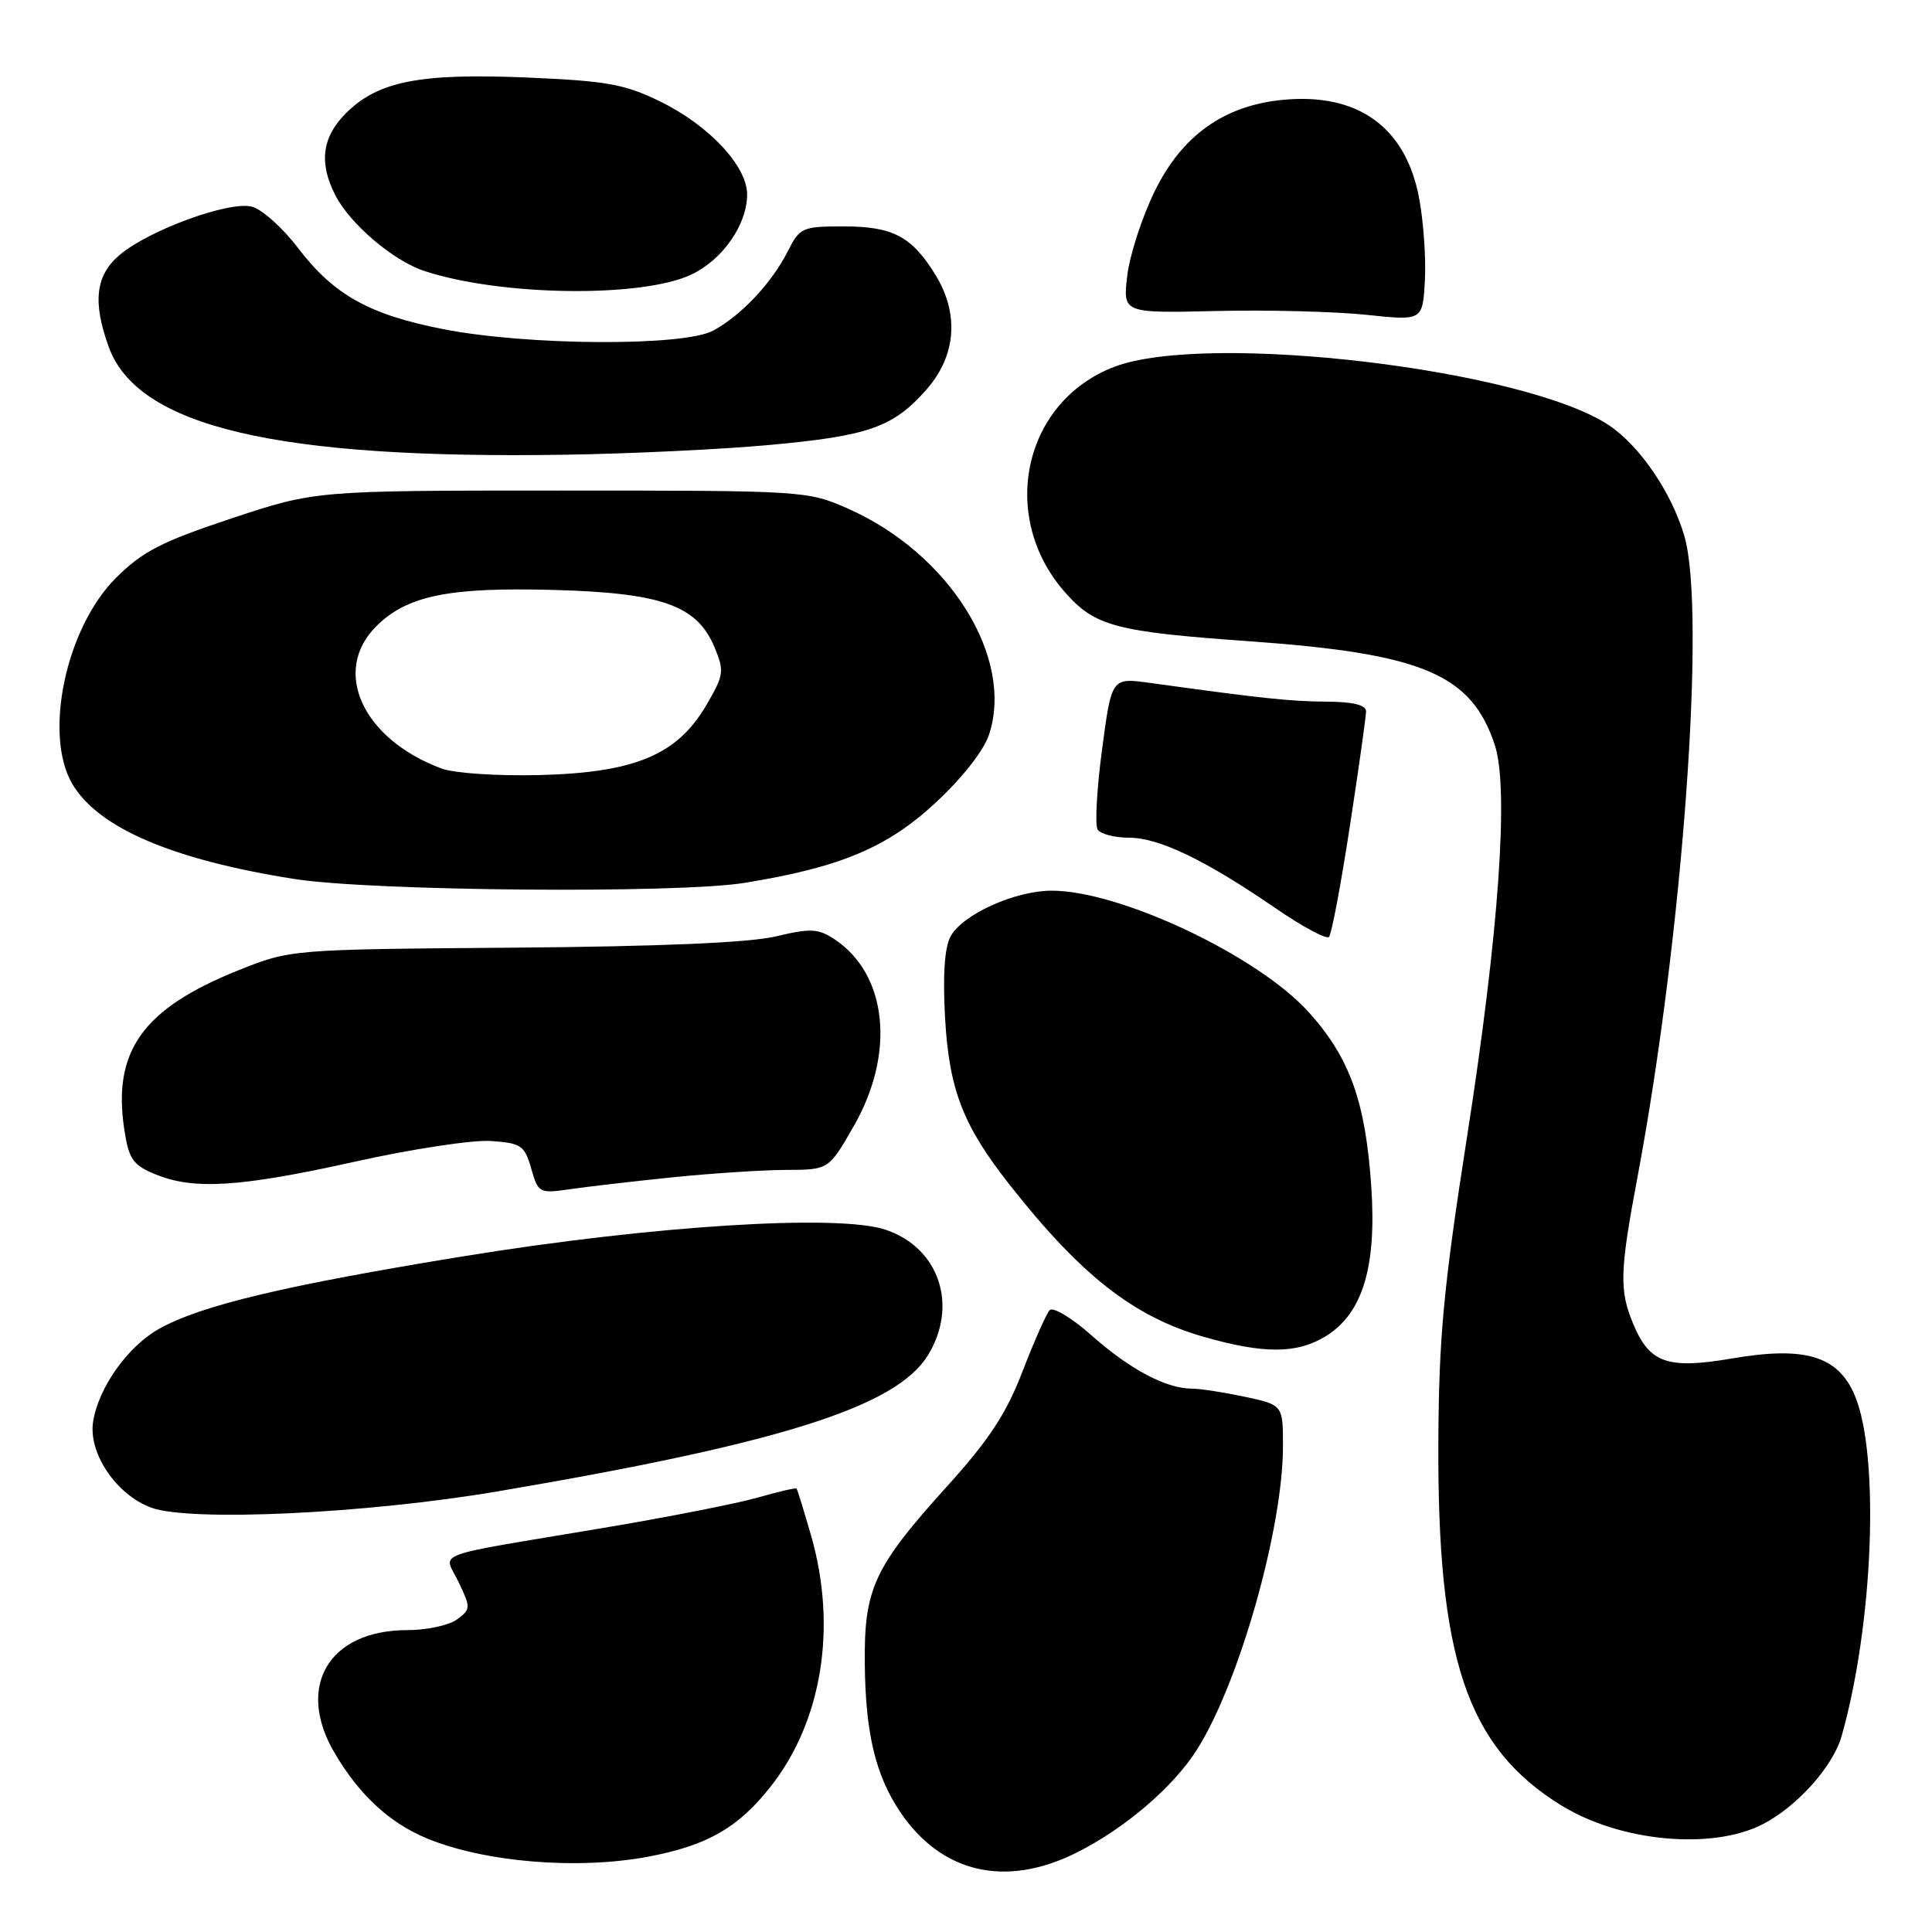 <?xml version="1.0" encoding="UTF-8" standalone="no"?>
<!DOCTYPE svg PUBLIC "-//W3C//DTD SVG 1.1//EN" "http://www.w3.org/Graphics/SVG/1.1/DTD/svg11.dtd" >
<svg xmlns="http://www.w3.org/2000/svg" xmlns:xlink="http://www.w3.org/1999/xlink" version="1.1" viewBox="0 0 256 256">
 <g >
 <path fill="currentColor"
d=" M 142.62 245.50 C 149.02 242.31 155.48 236.79 158.62 231.81 C 164.22 222.94 170.00 202.52 170.00 191.63 C 170.00 186.17 170.00 186.17 164.95 185.08 C 162.17 184.49 159.01 184.00 157.92 184.00 C 154.53 184.00 149.70 181.44 144.69 176.99 C 142.02 174.62 139.52 173.12 139.08 173.61 C 138.63 174.10 137.02 177.76 135.48 181.74 C 133.33 187.33 131.05 190.80 125.47 196.97 C 115.79 207.68 114.48 210.51 114.59 220.50 C 114.68 229.66 116.02 235.25 119.27 240.08 C 124.75 248.21 133.24 250.18 142.62 245.50 Z  M 85.94 246.01 C 93.73 244.53 97.79 242.21 102.10 236.75 C 108.93 228.11 110.95 215.60 107.48 203.50 C 106.53 200.20 105.66 197.39 105.55 197.25 C 105.43 197.12 103.13 197.65 100.42 198.43 C 97.71 199.21 88.53 201.02 80.00 202.45 C 56.43 206.41 58.81 205.52 60.78 209.66 C 62.39 213.03 62.38 213.25 60.54 214.59 C 59.48 215.37 56.52 216.00 53.96 216.00 C 43.55 216.00 39.14 223.48 44.35 232.30 C 47.60 237.82 51.58 241.51 56.50 243.57 C 64.16 246.76 76.54 247.79 85.94 246.01 Z  M 233.61 241.70 C 238.14 239.36 242.89 234.05 244.02 230.05 C 248.24 215.21 249.10 192.72 245.75 184.86 C 243.53 179.66 239.15 178.35 229.52 180.00 C 220.97 181.46 218.58 180.63 216.42 175.45 C 214.55 170.99 214.62 168.50 216.97 156.00 C 222.95 124.19 226.11 80.99 223.18 71.00 C 221.50 65.28 217.33 59.14 213.24 56.38 C 202.15 48.91 159.86 43.91 147.61 48.62 C 135.60 53.23 132.28 68.42 141.09 78.45 C 145.08 82.99 147.77 83.71 165.67 84.98 C 188.53 86.61 194.98 89.34 198.07 98.72 C 199.96 104.44 198.61 123.62 194.41 150.50 C 191.27 170.63 190.66 177.16 190.59 191.00 C 190.44 219.77 194.38 231.48 206.82 239.19 C 214.66 244.05 226.86 245.19 233.61 241.70 Z  M 66.03 197.60 C 103.43 191.25 118.73 186.41 122.94 179.60 C 127.03 172.97 124.43 165.29 117.30 162.93 C 111.00 160.85 86.42 162.40 61.50 166.45 C 37.73 170.32 26.60 172.97 21.04 176.10 C 16.92 178.42 13.05 183.87 12.34 188.36 C 11.67 192.54 15.41 198.07 20.03 199.77 C 25.21 201.67 48.57 200.57 66.03 197.60 Z  M 175.63 177.08 C 180.54 174.09 182.43 167.92 181.70 157.22 C 180.94 145.98 178.86 140.17 173.44 134.15 C 166.69 126.63 148.33 117.97 139.28 118.02 C 134.41 118.05 127.50 121.20 125.95 124.09 C 125.15 125.59 124.91 129.25 125.23 134.94 C 125.77 144.41 127.62 149.17 133.79 157.00 C 143.25 169.02 150.23 174.48 159.48 177.13 C 167.44 179.41 171.83 179.40 175.63 177.08 Z  M 89.00 156.01 C 94.22 155.48 101.04 155.03 104.15 155.02 C 109.81 155.00 109.81 155.00 113.11 149.25 C 118.69 139.54 117.59 129.06 110.52 124.42 C 108.40 123.03 107.37 122.99 102.79 124.08 C 99.30 124.91 87.47 125.42 68.00 125.57 C 38.50 125.80 38.50 125.80 31.54 128.59 C 18.95 133.64 14.91 139.26 16.46 149.59 C 17.06 153.58 17.58 154.35 20.54 155.58 C 25.62 157.70 31.74 157.32 46.97 153.94 C 54.55 152.25 62.70 151.01 65.09 151.19 C 69.06 151.47 69.52 151.79 70.39 154.84 C 71.31 158.07 71.47 158.16 75.42 157.59 C 77.66 157.26 83.78 156.55 89.00 156.01 Z  M 178.86 109.50 C 180.04 101.80 181.01 94.94 181.01 94.25 C 181.00 93.41 179.26 92.99 175.75 92.97 C 170.95 92.94 167.20 92.54 152.39 90.49 C 147.29 89.78 147.29 89.78 146.03 99.30 C 145.33 104.53 145.07 109.31 145.44 109.91 C 145.81 110.51 147.68 111.00 149.59 111.00 C 153.57 111.00 159.67 113.93 169.00 120.33 C 172.57 122.79 175.77 124.50 176.10 124.15 C 176.44 123.79 177.68 117.20 178.86 109.50 Z  M 98.68 116.98 C 111.31 114.93 117.53 112.33 123.92 106.41 C 127.49 103.11 130.35 99.47 131.05 97.35 C 134.42 87.14 125.81 73.34 112.35 67.39 C 107.01 65.03 106.54 65.00 74.37 65.00 C 41.80 65.00 41.80 65.00 30.68 68.69 C 21.36 71.79 18.88 73.07 15.34 76.60 C 8.71 83.24 5.74 97.36 9.59 103.89 C 13.04 109.72 22.88 113.93 39.00 116.47 C 49.23 118.08 89.77 118.43 98.68 116.98 Z  M 101.85 58.97 C 115.10 57.77 118.37 56.62 122.77 51.61 C 126.71 47.12 127.13 41.56 123.92 36.37 C 120.80 31.32 118.29 30.00 111.80 30.00 C 106.32 30.00 105.98 30.15 104.41 33.25 C 102.27 37.49 98.25 41.77 94.50 43.81 C 90.60 45.92 69.88 45.81 58.71 43.61 C 48.91 41.69 44.22 39.06 39.50 32.87 C 37.45 30.18 34.69 27.71 33.36 27.38 C 30.34 26.62 19.78 30.47 15.88 33.76 C 12.67 36.45 12.24 39.98 14.40 45.95 C 18.22 56.53 36.59 60.87 75.00 60.25 C 83.53 60.12 95.61 59.54 101.85 58.97 Z  M 188.05 26.30 C 186.30 16.86 179.96 12.27 169.99 13.23 C 162.22 13.97 156.65 17.93 153.04 25.27 C 151.35 28.70 149.70 33.76 149.37 36.51 C 148.78 41.50 148.78 41.50 161.14 41.21 C 167.94 41.05 176.88 41.28 181.00 41.71 C 188.50 42.50 188.50 42.50 188.80 37.25 C 188.97 34.36 188.63 29.43 188.05 26.30 Z  M 91.61 36.38 C 95.75 34.42 98.99 29.76 99.00 25.78 C 99.00 22.01 93.97 16.62 87.46 13.44 C 82.78 11.15 80.40 10.72 69.78 10.27 C 55.59 9.68 50.08 10.77 45.84 15.00 C 42.66 18.18 42.23 21.60 44.45 25.90 C 46.42 29.71 52.11 34.55 56.21 35.90 C 66.33 39.24 85.05 39.49 91.61 36.38 Z  M 58.50 101.83 C 48.05 97.94 43.91 88.94 49.84 83.00 C 53.92 78.92 59.44 77.79 73.40 78.17 C 87.69 78.56 92.36 80.22 94.67 85.75 C 96.00 88.94 95.93 89.44 93.56 93.49 C 89.72 100.03 84.10 102.38 71.50 102.70 C 65.91 102.84 60.18 102.46 58.50 101.83 Z "/>
</g>
</svg>